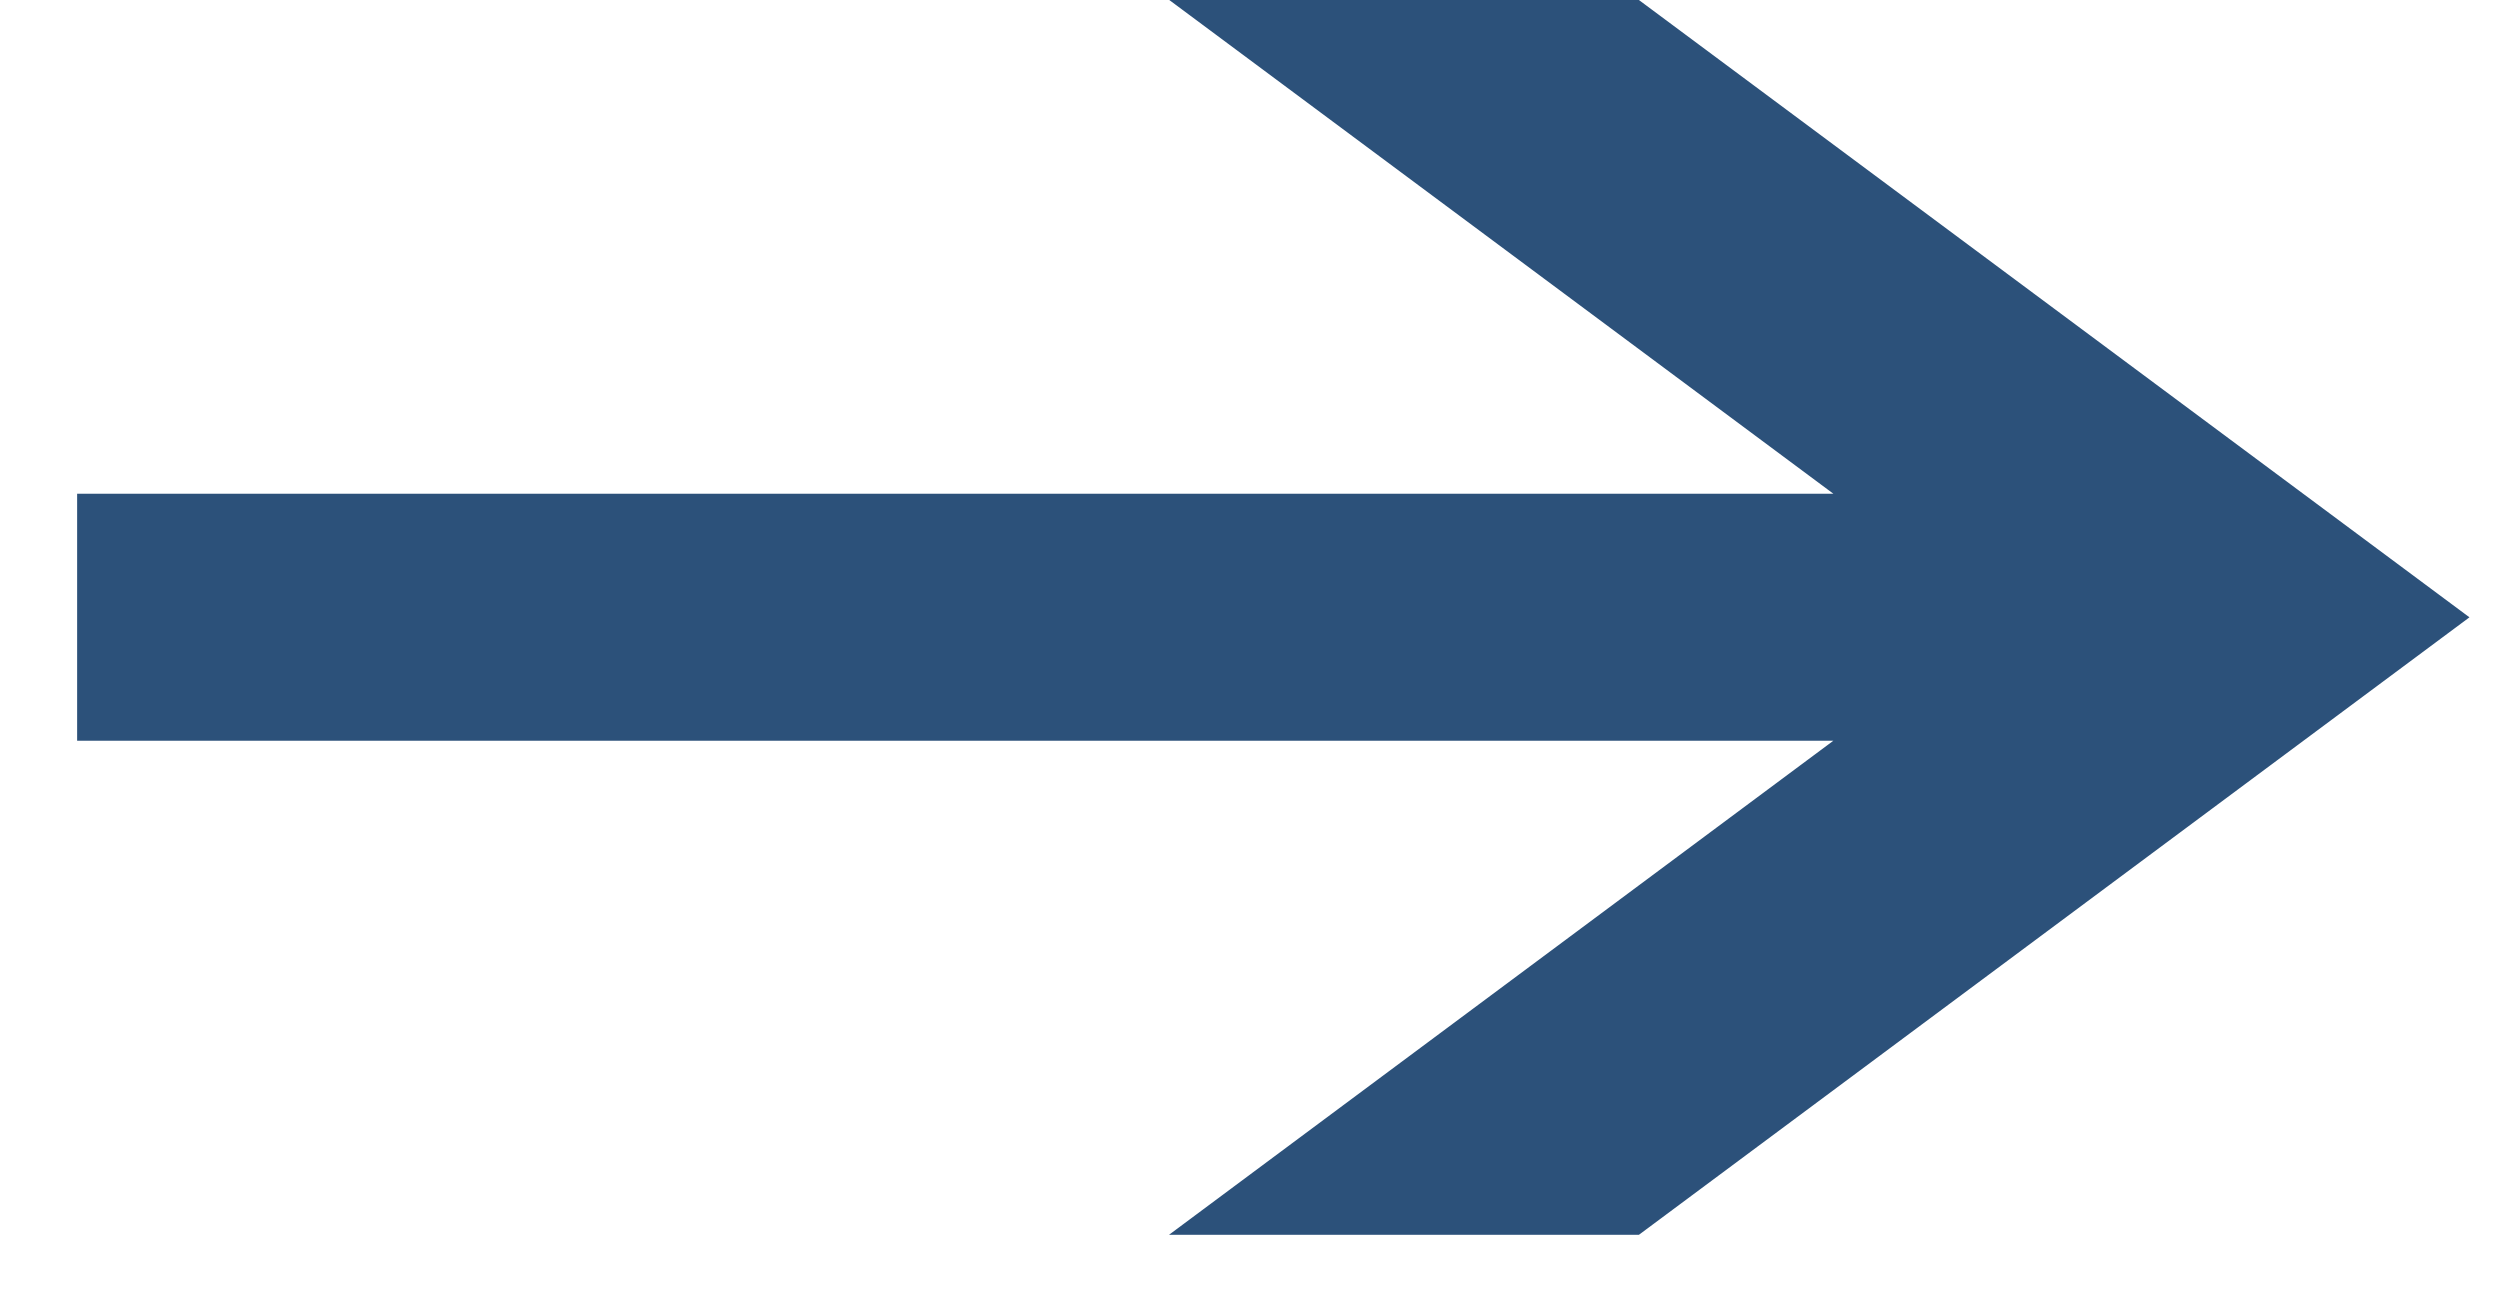 <svg xmlns="http://www.w3.org/2000/svg" width="27" height="14" viewBox="0 0 27 14">
  <defs>
    <style>
      .cls-1 {
        fill: #2c517a;
        fill-rule: evenodd;
      }
    </style>
  </defs>
  <path id="arrow" class="cls-1" d="M0.833,8H19.8l-7.175,5.336H17.7l8.97-6.669L17.7,0H12.628L19.8,5.332H0.833V8Z"/>
</svg>
